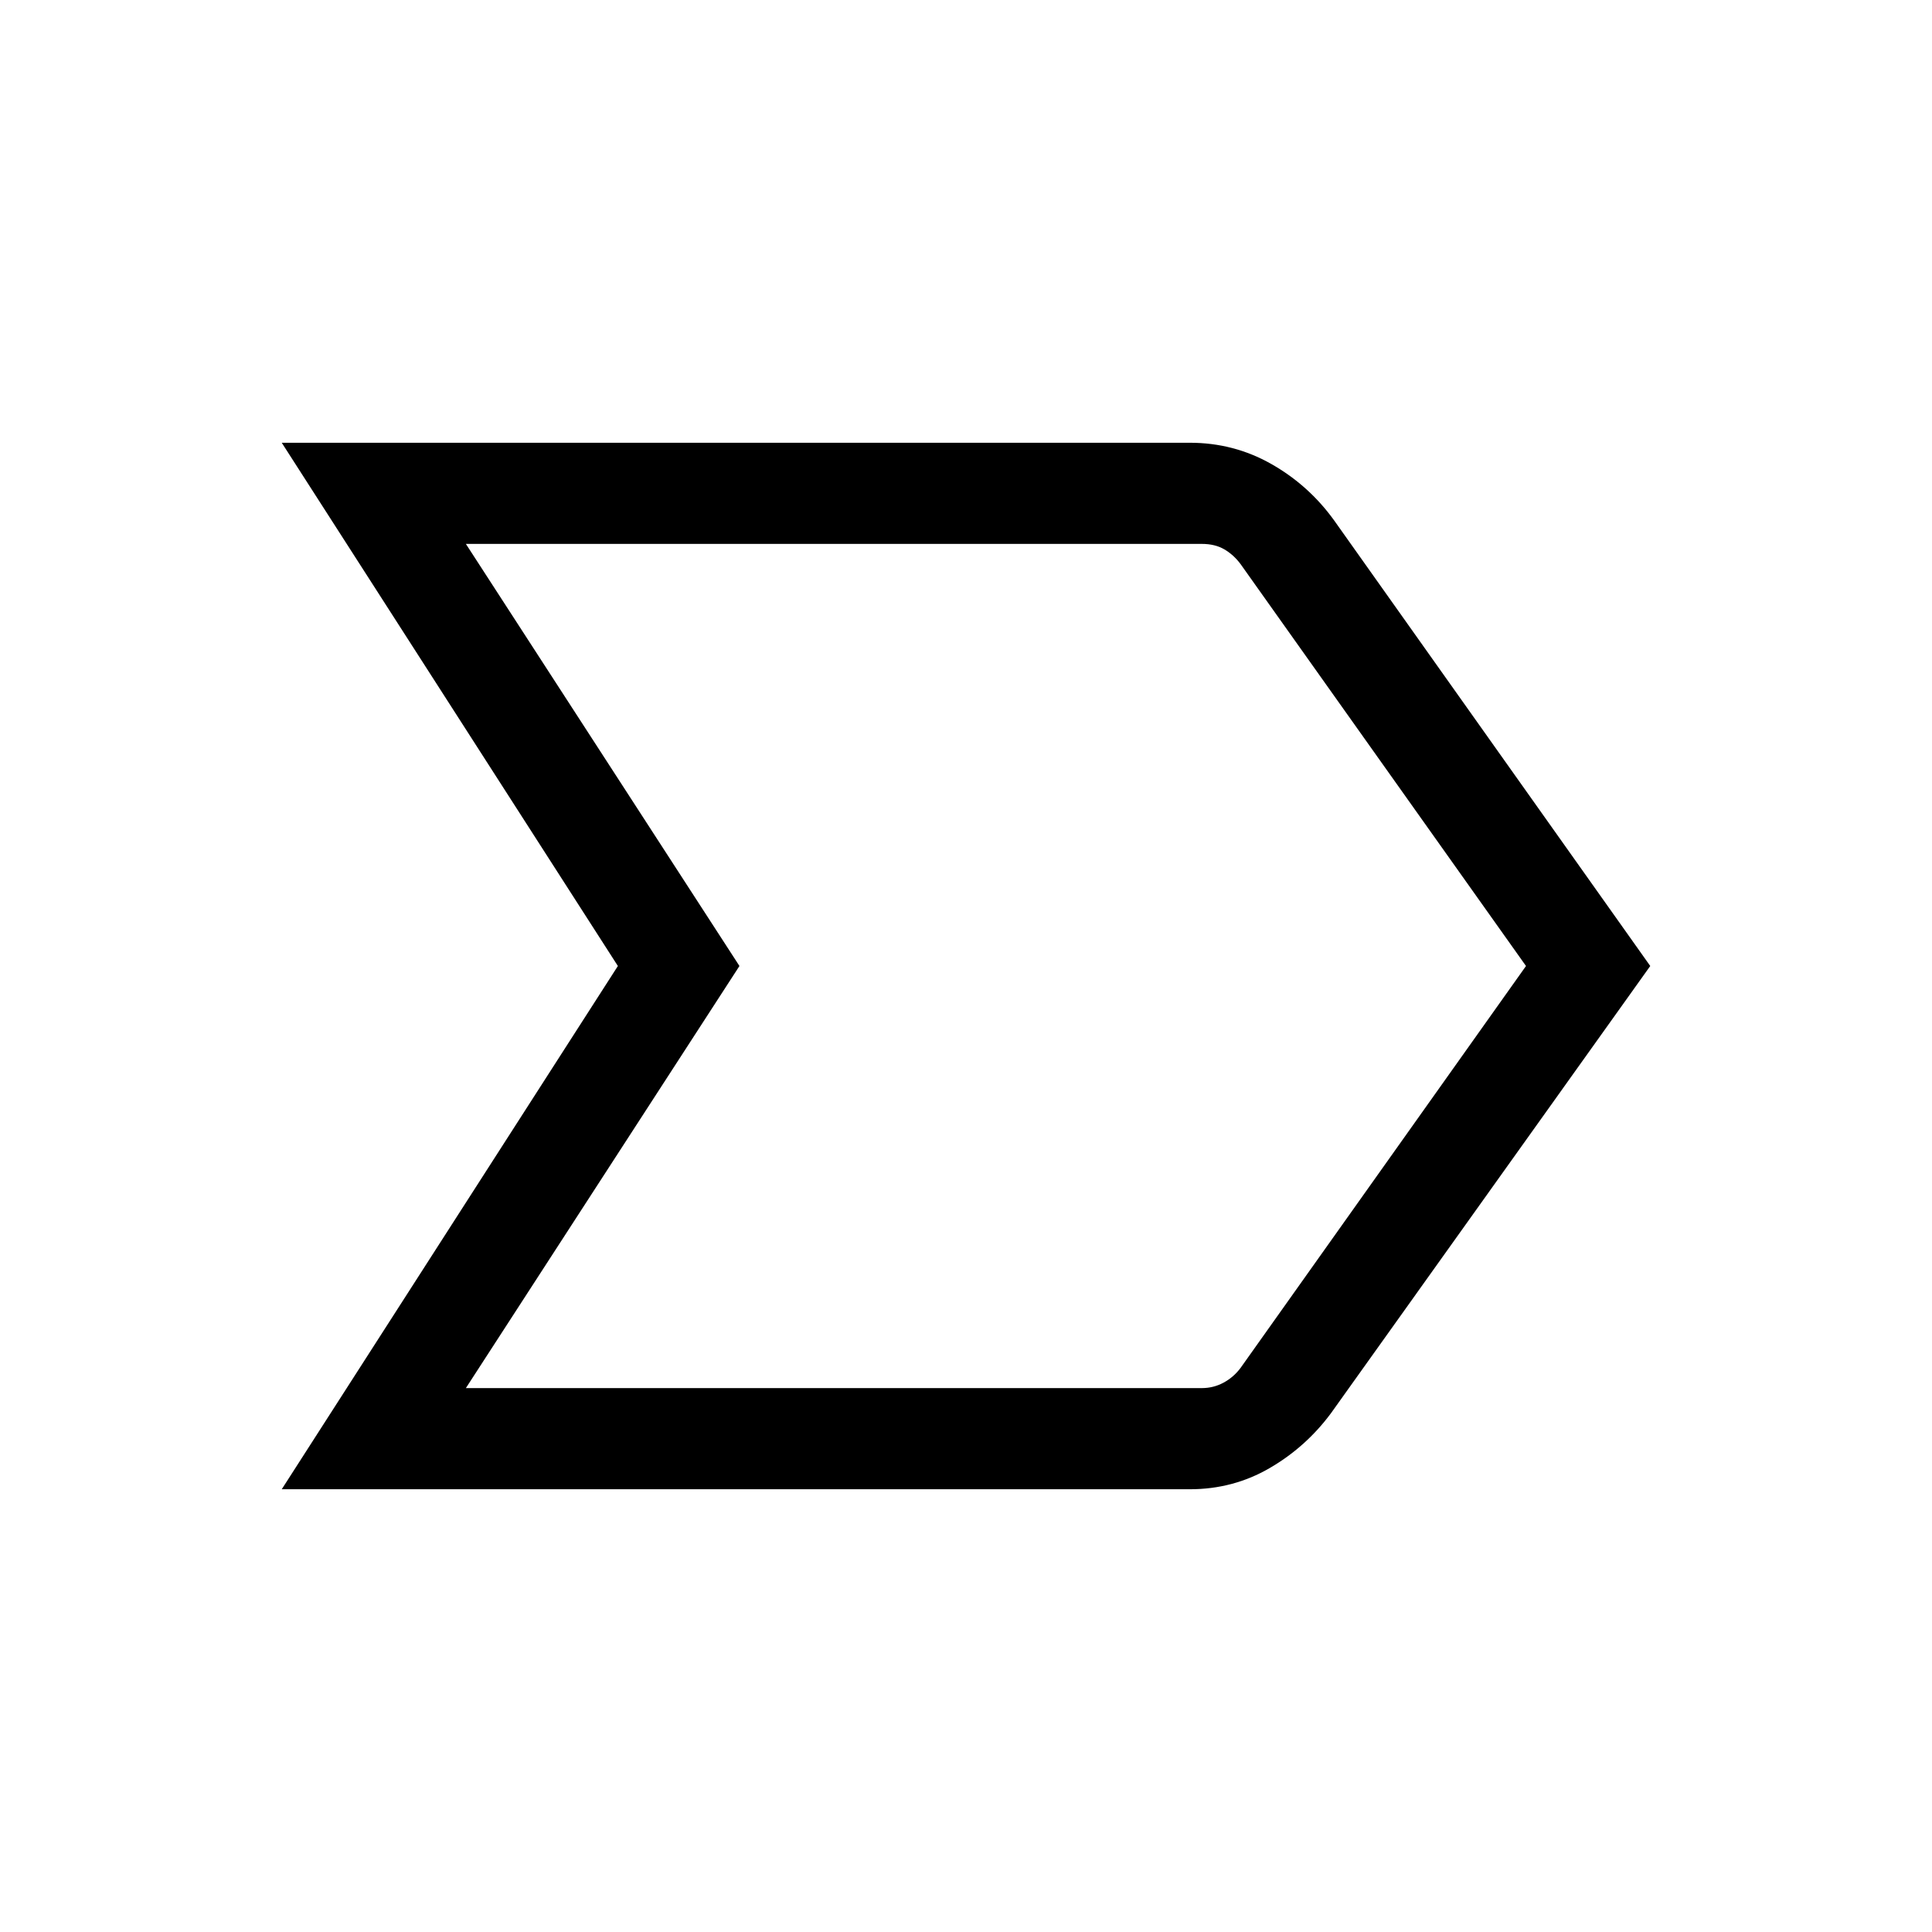 <svg xmlns="http://www.w3.org/2000/svg" height="40" viewBox="0 -960 960 960" width="40"><path d="m140-220 167.02-260L140-740h451.23q21.85 0 40.45 10.54t31.19 27.97L820-480 661.33-257.75q-12.46 16.8-30.51 27.27Q612.76-220 591.23-220H140Zm91.49-50.26h365.69q5.77 0 10.77-2.69t8.46-7.31L758.26-480 616.41-679.74q-3.46-4.62-8.08-7.31-4.61-2.69-11.15-2.69H231.49L367.43-480 231.49-270.26ZM367.43-480 231.49-689.74 367.43-480 231.49-270.26 367.43-480Z"/></svg>